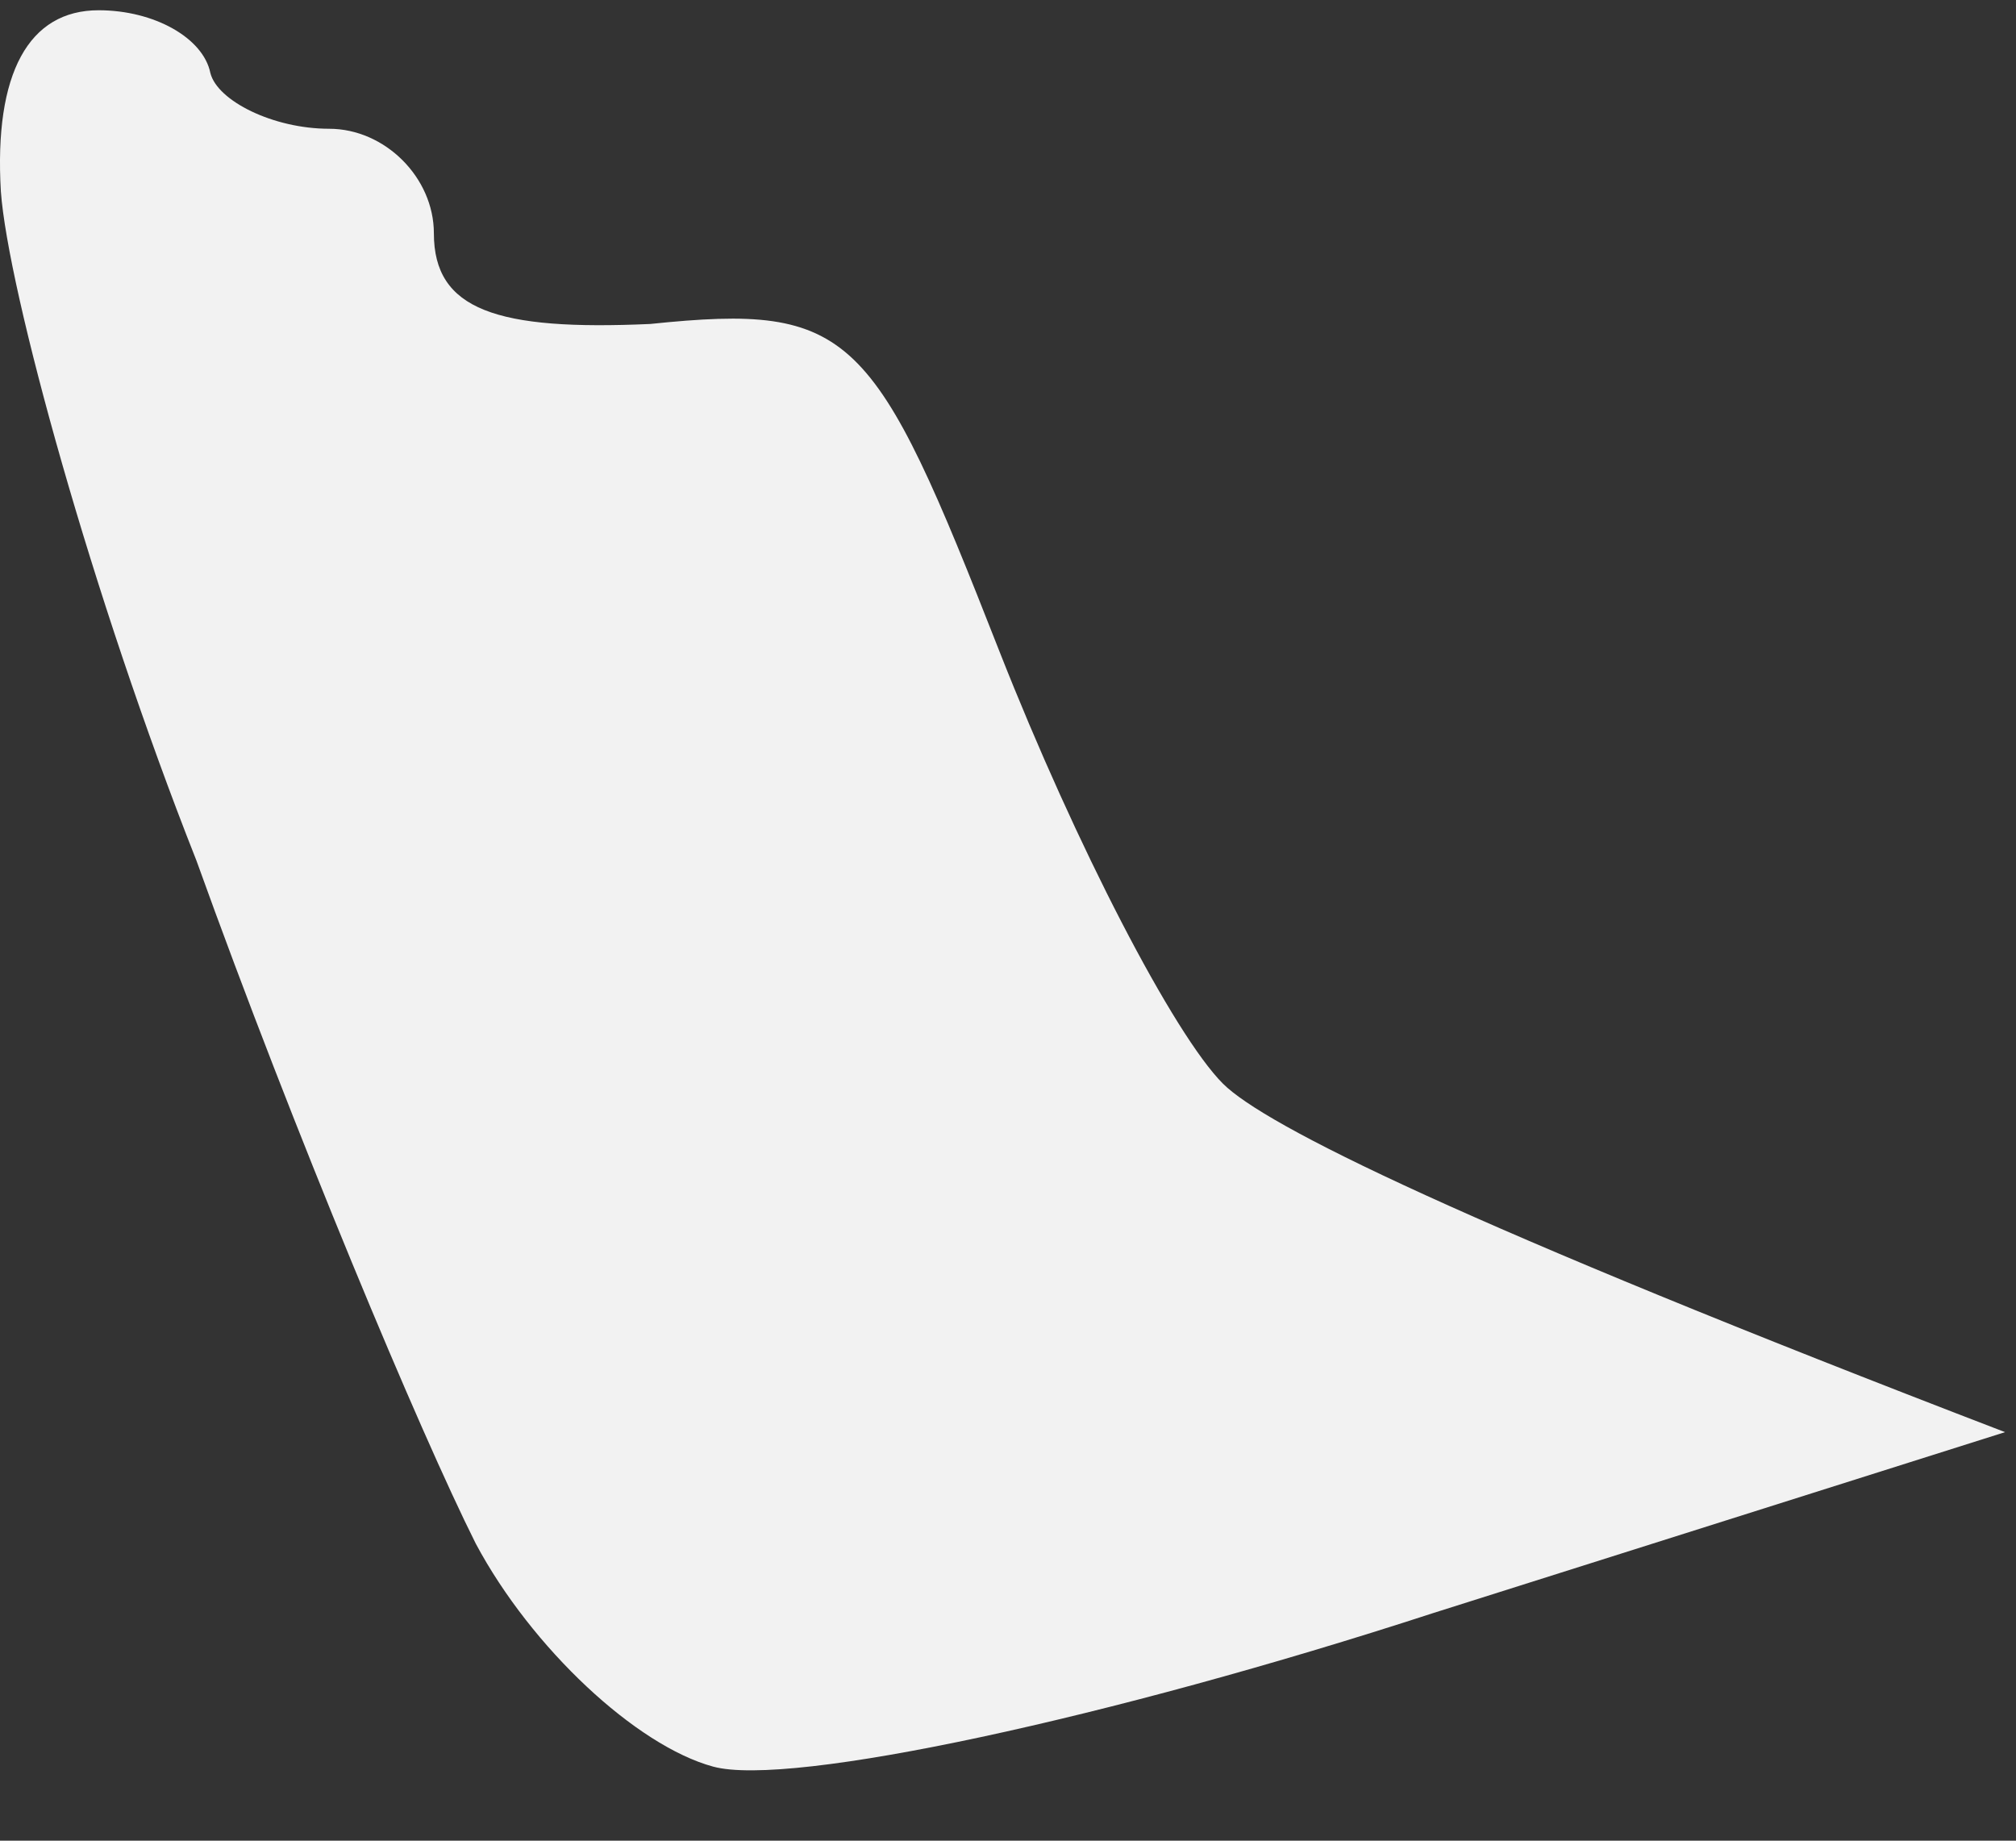 <?xml version="1.0" encoding="UTF-8" standalone="no"?><svg width='23' height='21' viewBox='0 0 23 21' fill='none' xmlns='http://www.w3.org/2000/svg'>
<rect x="0" y="0" width="23" height="21" fill="#333333" stroke="none"/>
<path d='M2.241 9.818C1.046 6.797 0.09 3.298 0.01 2.185C-0.07 0.833 0.329 0.117 1.125 0.117C1.763 0.117 2.32 0.435 2.4 0.833C2.48 1.151 3.117 1.469 3.755 1.469C4.392 1.469 4.95 2.026 4.95 2.662C4.95 3.537 5.667 3.775 7.419 3.696C9.73 3.457 9.969 3.775 11.403 7.433C12.279 9.659 13.395 11.806 13.952 12.363C14.43 12.84 16.661 13.953 22.875 16.339L16.342 18.406C12.678 19.599 9.013 20.394 8.136 20.155C7.26 19.917 6.065 18.804 5.428 17.611C4.79 16.339 3.356 12.919 2.241 9.818Z' fill='#F2F2F2'/>
</svg>
